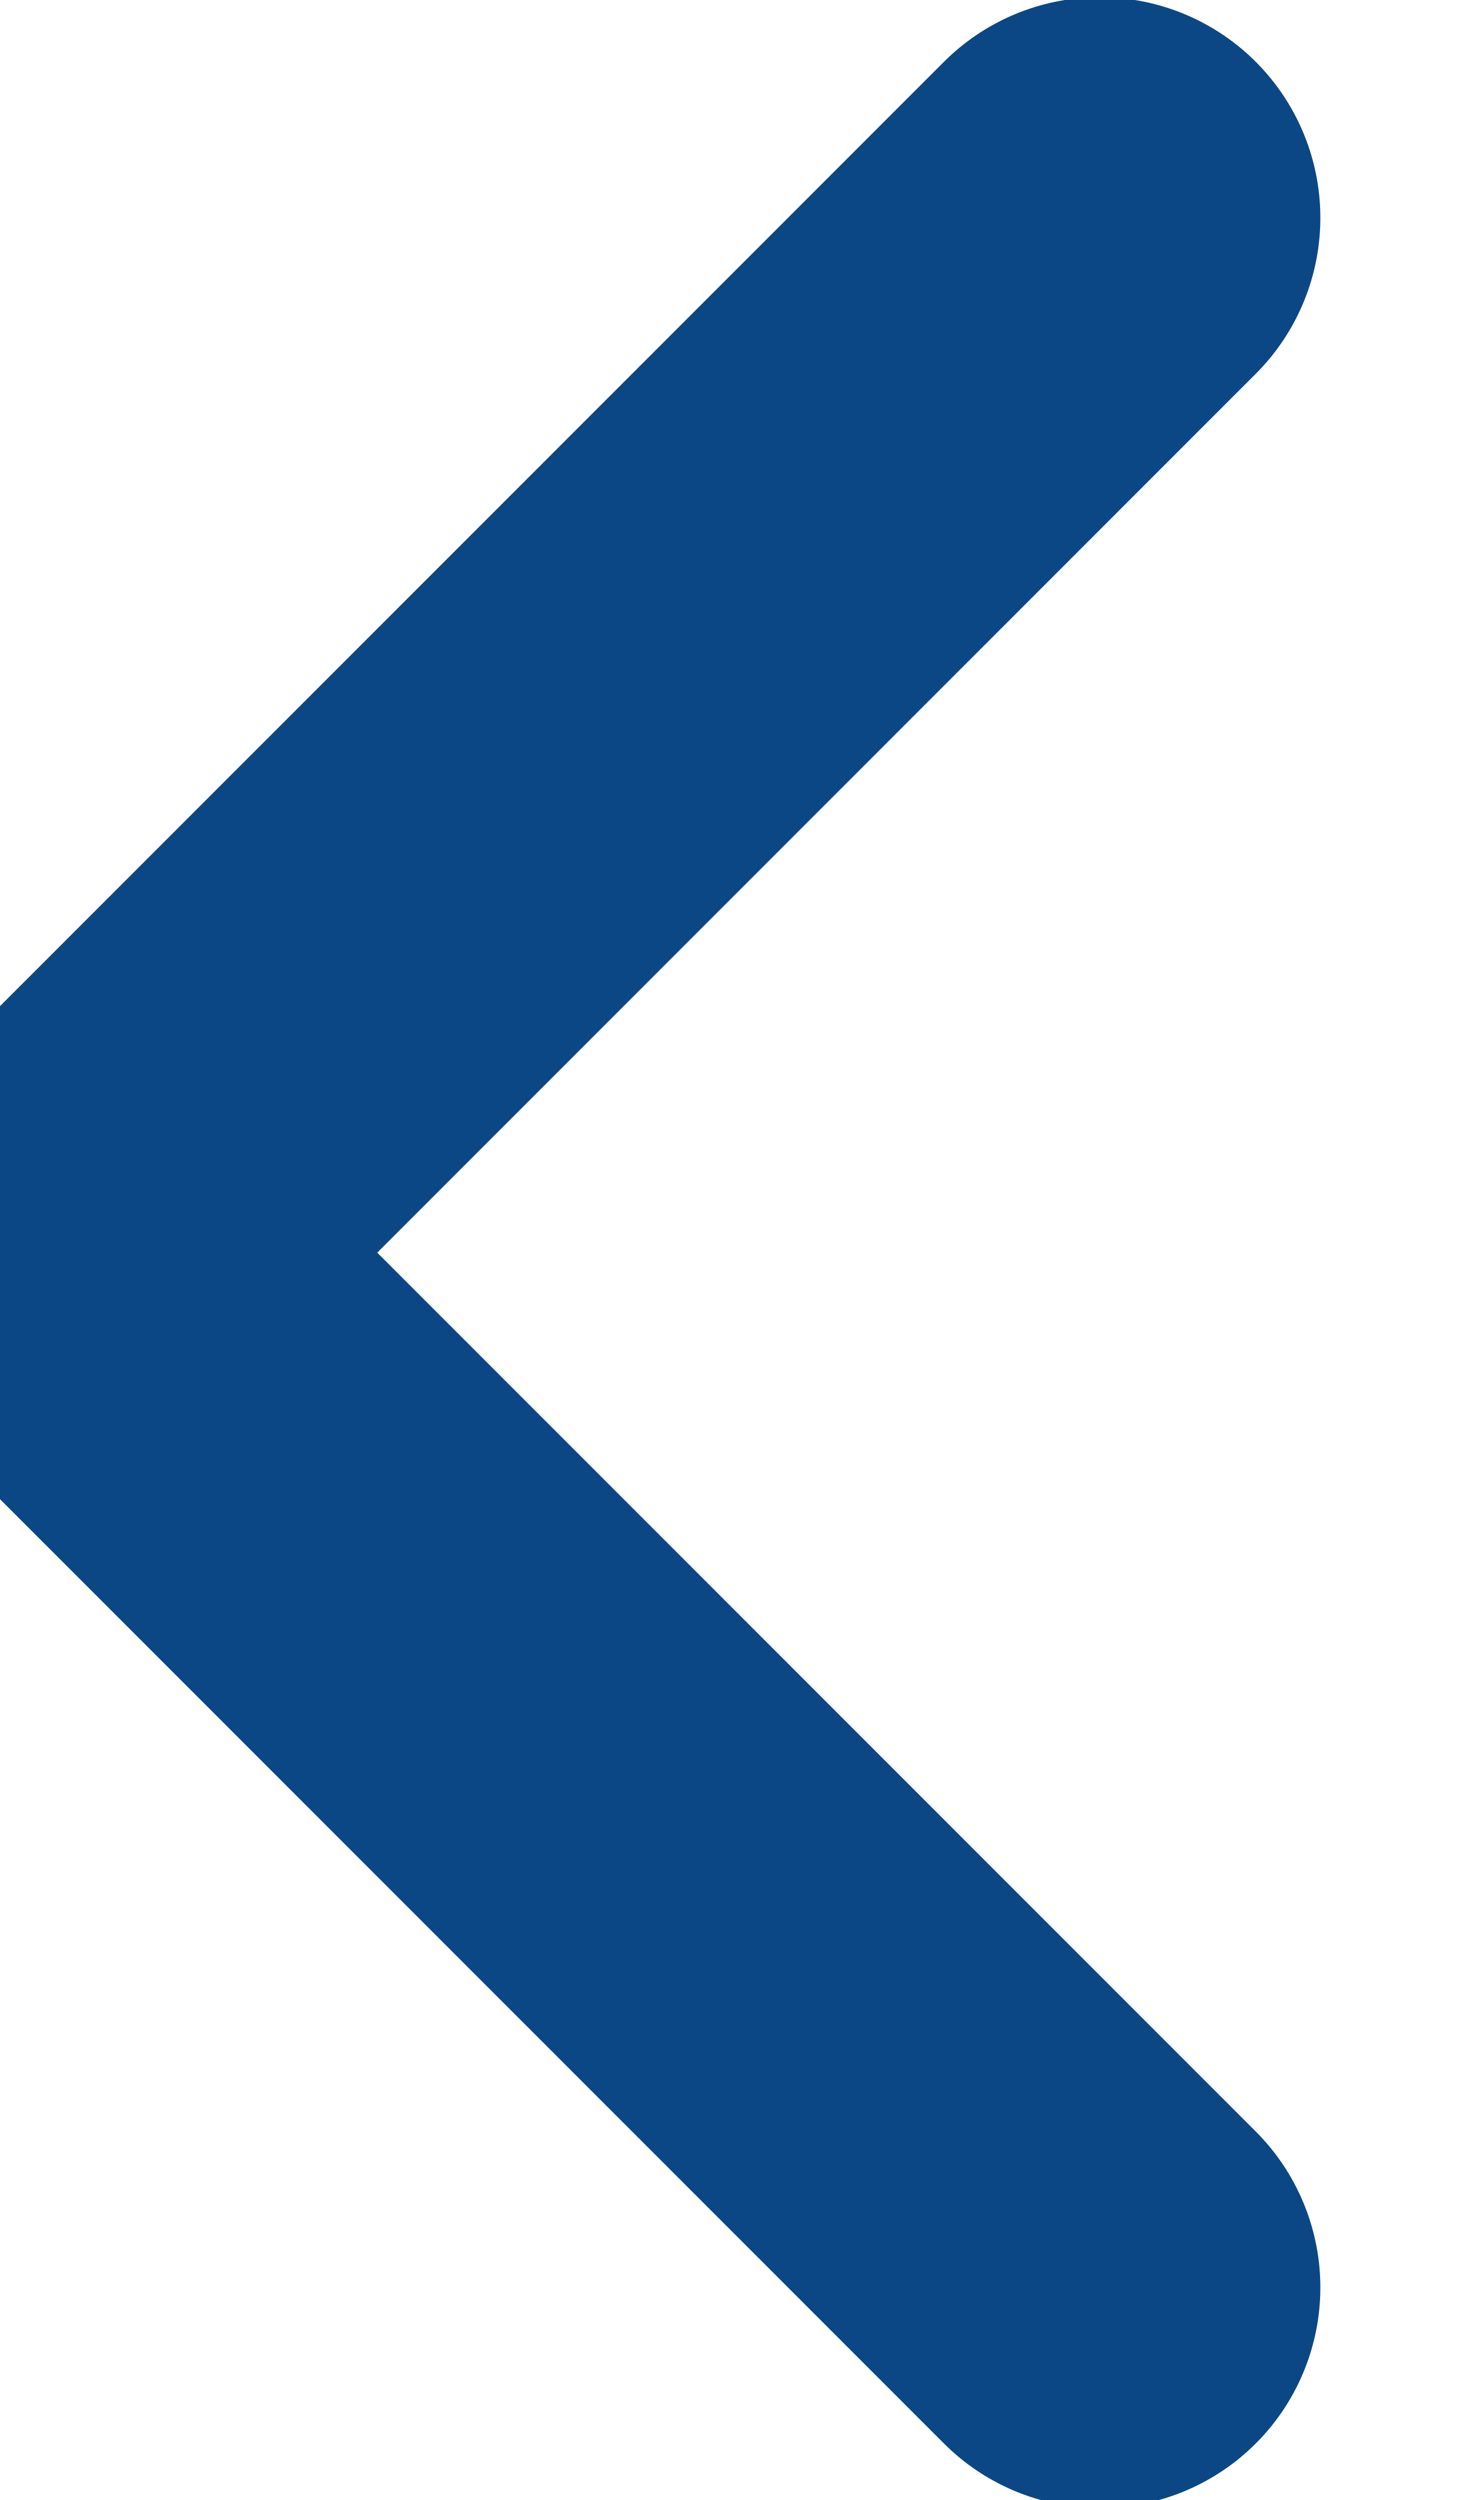 <svg xmlns="http://www.w3.org/2000/svg" width="10" height="17" viewBox="0 0 10 17"><g><g transform="rotate(90 4 8.5)"><path fill="none" stroke="#0b4784" stroke-linecap="round" stroke-linejoin="round" stroke-miterlimit="20" stroke-width="3" d="M-3.019 5.018v0l7.037 7.037v0l7.037-7.037v0"/></g></g></svg>